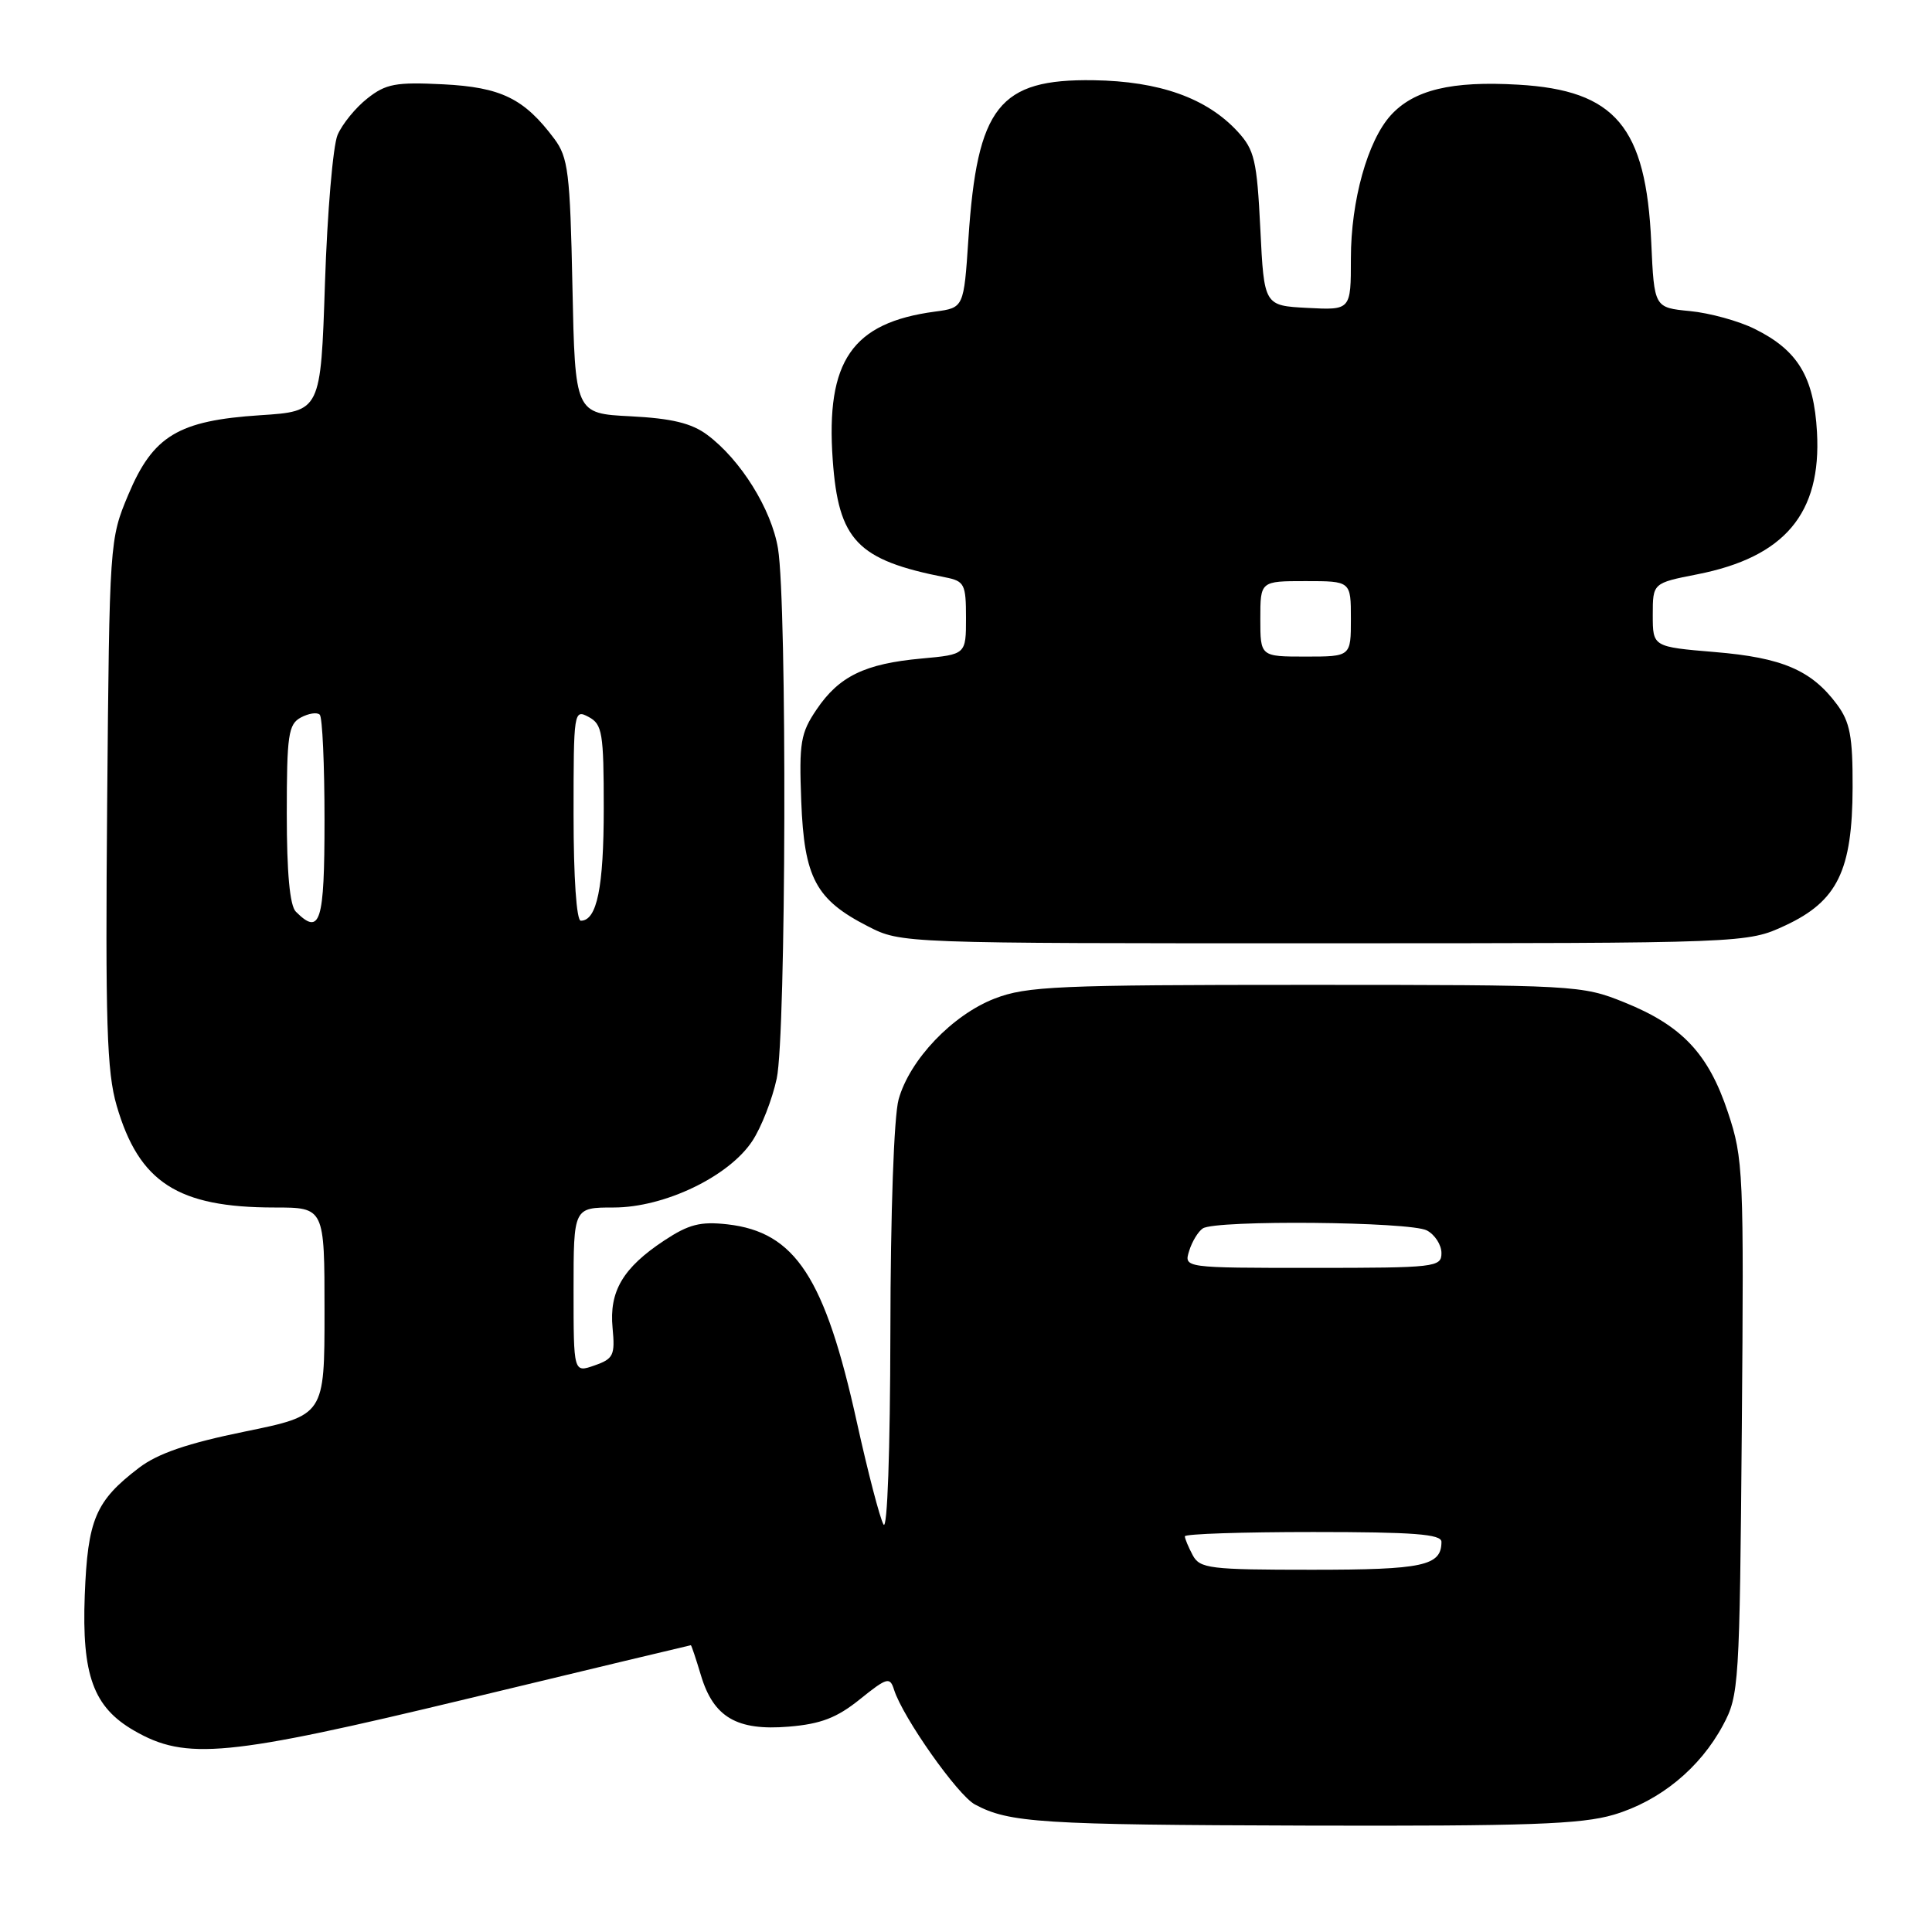 <?xml version="1.0" encoding="UTF-8" standalone="no"?>
<!DOCTYPE svg PUBLIC "-//W3C//DTD SVG 1.1//EN" "http://www.w3.org/Graphics/SVG/1.1/DTD/svg11.dtd" >
<svg xmlns="http://www.w3.org/2000/svg" xmlns:xlink="http://www.w3.org/1999/xlink" version="1.1" viewBox="0 0 256 256">
 <g >
 <path fill="currentColor"
d=" M 213.83 240.46 C 219.95 238.64 225.26 234.29 228.31 228.59 C 230.43 224.64 230.51 223.32 230.80 189.15 C 231.08 155.31 231.01 153.53 228.96 147.39 C 226.38 139.62 222.88 135.90 215.24 132.82 C 209.60 130.54 208.86 130.50 173.00 130.50 C 140.18 130.50 136.03 130.68 131.81 132.31 C 126.20 134.48 120.53 140.42 119.07 145.68 C 118.45 147.92 118.00 160.65 117.98 176.50 C 117.95 192.32 117.58 202.88 117.07 202.00 C 116.59 201.18 115.01 195.10 113.55 188.50 C 109.31 169.26 105.38 163.25 96.38 162.23 C 92.80 161.83 91.26 162.23 88.02 164.37 C 82.54 167.99 80.70 171.11 81.17 175.97 C 81.51 179.58 81.29 180.05 78.77 180.93 C 76.00 181.90 76.00 181.90 76.00 170.95 C 76.00 160.00 76.00 160.00 81.32 160.00 C 88.03 160.00 96.56 155.91 99.67 151.21 C 100.87 149.41 102.33 145.67 102.92 142.91 C 104.17 137.11 104.30 80.07 103.09 72.69 C 102.23 67.48 98.14 60.91 93.70 57.61 C 91.62 56.07 89.01 55.44 83.55 55.16 C 76.20 54.79 76.20 54.79 75.85 37.97 C 75.54 22.85 75.29 20.86 73.44 18.38 C 69.45 13.05 66.41 11.56 58.70 11.17 C 52.45 10.86 51.13 11.10 48.68 13.04 C 47.12 14.26 45.35 16.44 44.73 17.88 C 44.12 19.32 43.37 28.15 43.06 37.50 C 42.50 54.50 42.50 54.50 34.48 55.02 C 23.62 55.73 20.28 57.74 17.00 65.55 C 14.52 71.46 14.50 71.75 14.20 106.33 C 13.95 135.53 14.15 142.02 15.46 146.51 C 18.42 156.68 23.56 160.00 36.37 160.00 C 43.00 160.00 43.00 160.00 43.00 173.76 C 43.00 187.53 43.00 187.53 32.44 189.69 C 24.86 191.24 20.91 192.59 18.42 194.49 C 12.65 198.89 11.62 201.32 11.23 211.40 C 10.83 221.96 12.37 226.20 17.76 229.31 C 24.64 233.29 30.05 232.77 61.95 225.09 C 78.15 221.19 91.46 218.00 91.54 218.00 C 91.62 218.00 92.22 219.80 92.88 222.00 C 94.55 227.55 97.64 229.36 104.51 228.79 C 108.76 228.44 110.89 227.62 113.93 225.17 C 117.55 222.26 117.92 222.16 118.47 223.91 C 119.64 227.58 126.89 237.87 129.18 239.10 C 133.70 241.53 137.88 241.80 173.07 241.90 C 202.43 241.98 209.54 241.73 213.83 240.46 Z  M 236.58 122.62 C 243.48 119.40 245.45 115.34 245.48 104.33 C 245.50 97.56 245.14 95.67 243.40 93.33 C 240.03 88.80 236.15 87.14 227.23 86.40 C 219.00 85.71 219.00 85.71 219.00 81.49 C 219.00 77.26 219.00 77.26 224.90 76.10 C 236.49 73.82 241.36 68.03 240.76 57.26 C 240.35 49.93 238.23 46.42 232.52 43.59 C 230.40 42.53 226.53 41.47 223.93 41.22 C 219.19 40.76 219.19 40.76 218.80 32.13 C 218.11 16.78 214.05 11.96 201.17 11.22 C 192.33 10.70 187.34 11.91 184.28 15.28 C 181.21 18.67 179.00 26.60 179.00 34.23 C 179.00 41.10 179.00 41.10 173.25 40.80 C 167.50 40.50 167.50 40.50 167.00 30.33 C 166.55 21.24 166.23 19.87 164.00 17.44 C 159.90 12.99 153.64 10.76 144.88 10.63 C 132.37 10.45 129.48 14.12 128.32 31.64 C 127.71 40.78 127.71 40.78 123.89 41.29 C 112.90 42.76 109.41 47.82 110.34 60.93 C 111.10 71.61 113.58 74.20 125.25 76.50 C 127.80 77.00 128.00 77.40 128.00 81.88 C 128.00 86.72 128.00 86.72 122.10 87.26 C 114.62 87.94 111.18 89.60 108.21 94.00 C 106.08 97.14 105.87 98.39 106.17 106.18 C 106.56 116.33 108.09 119.21 115.02 122.75 C 119.42 125.00 119.42 125.00 175.46 124.99 C 231.50 124.98 231.50 124.98 236.58 122.62 Z  M 158.04 206.07 C 157.47 205.00 157.00 203.88 157.00 203.57 C 157.00 203.25 164.65 203.00 174.00 203.00 C 187.28 203.00 191.00 203.28 191.00 204.30 C 191.00 207.48 188.60 208.00 173.84 208.00 C 160.26 208.00 158.99 207.84 158.04 206.07 Z  M 157.57 165.75 C 157.95 164.51 158.77 163.17 159.38 162.77 C 161.11 161.63 186.88 161.87 189.07 163.04 C 190.13 163.60 191.00 164.95 191.00 166.04 C 191.00 167.91 190.23 168.00 173.93 168.00 C 156.87 168.00 156.87 168.00 157.57 165.75 Z  M 39.20 120.80 C 38.40 120.00 38.00 115.65 38.00 107.84 C 38.00 97.37 38.21 95.96 39.87 95.07 C 40.90 94.52 42.02 94.35 42.37 94.70 C 42.72 95.05 43.00 101.33 43.00 108.67 C 43.00 122.24 42.44 124.04 39.20 120.80 Z  M 76.00 107.96 C 76.00 94.24 76.04 93.95 78.00 95.00 C 79.81 95.97 80.00 97.09 80.00 107.10 C 80.00 117.59 79.10 122.00 76.96 122.00 C 76.39 122.00 76.00 116.31 76.00 107.96 Z  M 167.00 82.00 C 167.00 77.00 167.00 77.00 173.00 77.00 C 179.00 77.00 179.00 77.00 179.00 82.00 C 179.00 87.00 179.00 87.00 173.00 87.00 C 167.00 87.00 167.00 87.00 167.00 82.00 Z "/>
</g>
</svg>